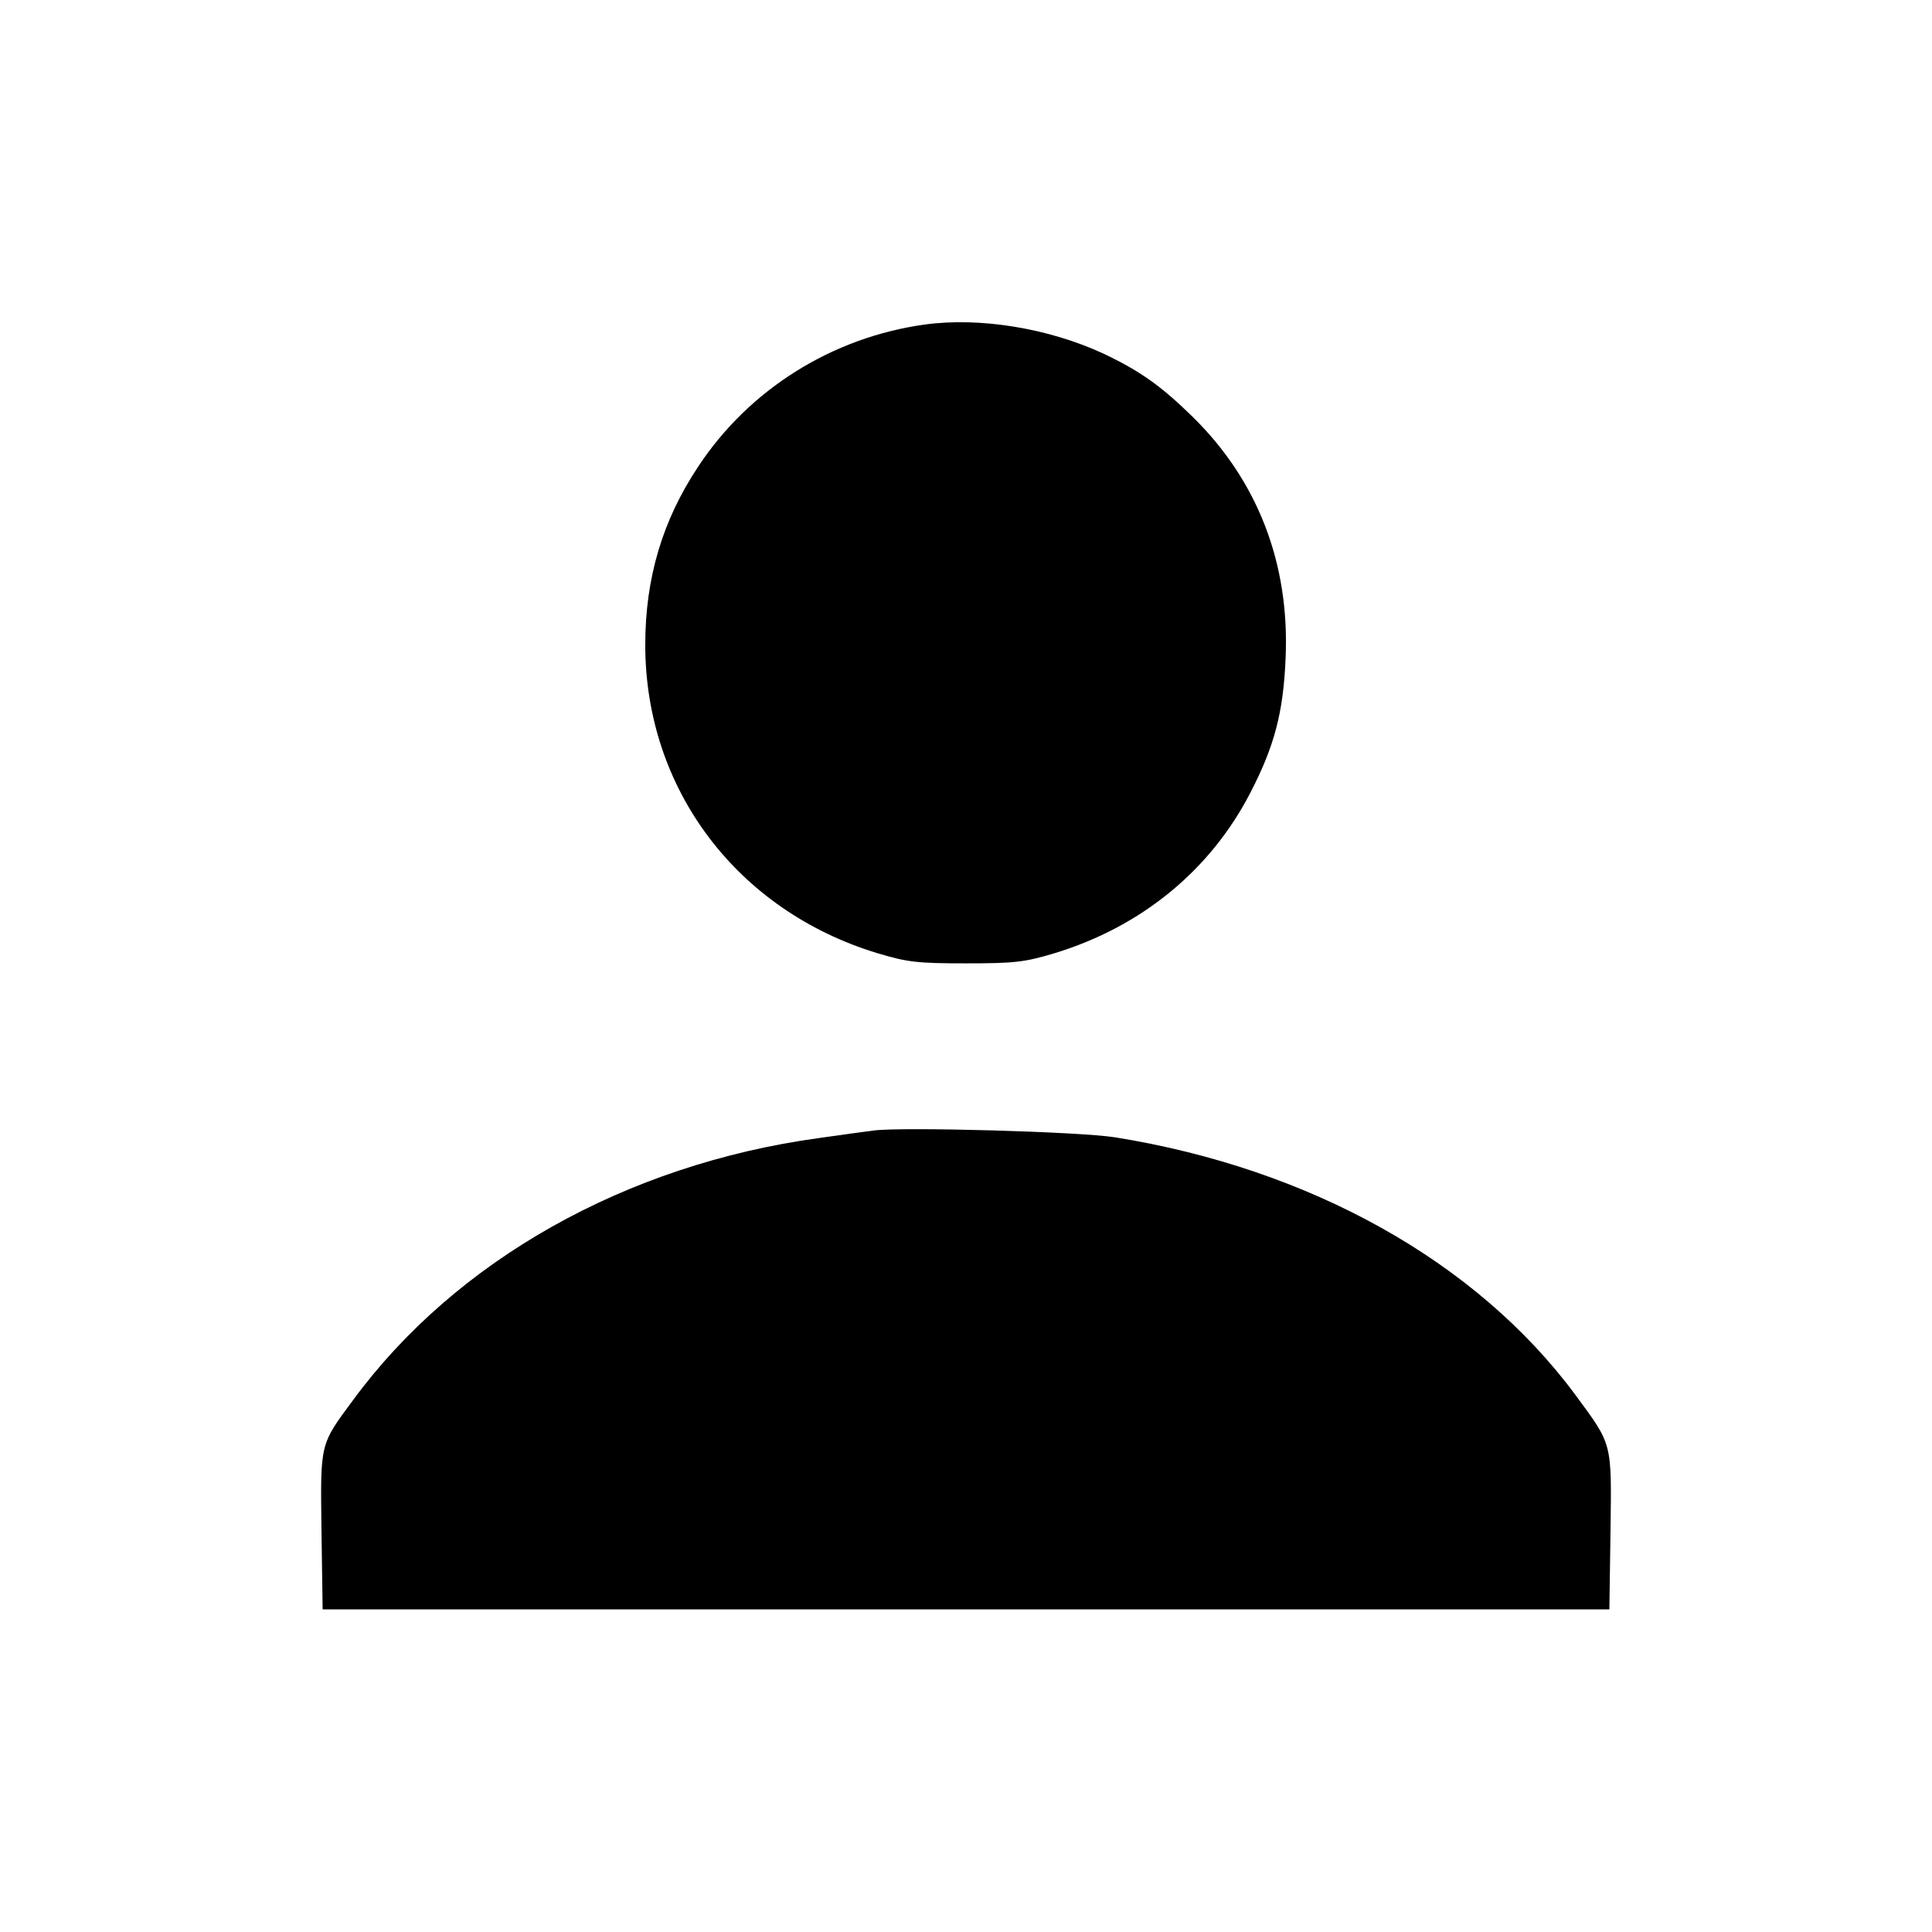 <?xml version="1.0" standalone="no"?>
<!DOCTYPE svg PUBLIC "-//W3C//DTD SVG 20010904//EN"
 "http://www.w3.org/TR/2001/REC-SVG-20010904/DTD/svg10.dtd">
<svg version="1.0" xmlns="http://www.w3.org/2000/svg"
 width="512pt" height="512pt" viewBox="0 0 512 512"
 preserveAspectRatio="xMidYMid meet">
<g transform="translate(0,512) scale(0.1,-0.1)"
fill="#000000" stroke="none">
<path d="M2451 4260 c-246 -34 -466 -172 -601 -377 -95 -143 -140 -296 -140
-472 0 -382 243 -704 615 -817 80 -24 106 -27 235 -27 129 0 155 3 235 27 230
70 413 220 519 426 63 122 87 211 93 356 11 251 -74 471 -248 641 -83 81 -138
120 -235 166 -145 67 -326 97 -473 77z"/>
<path d="M2315 2124 c-16 -2 -82 -11 -145 -20 -511 -70 -962 -324 -1234 -694
-89 -120 -87 -113 -84 -347 l3 -208 1705 0 1705 0 3 208 c3 238 6 226 -95 363
-261 351 -701 597 -1218 680 -95 15 -564 28 -640 18z"/>
</g>
</svg>
